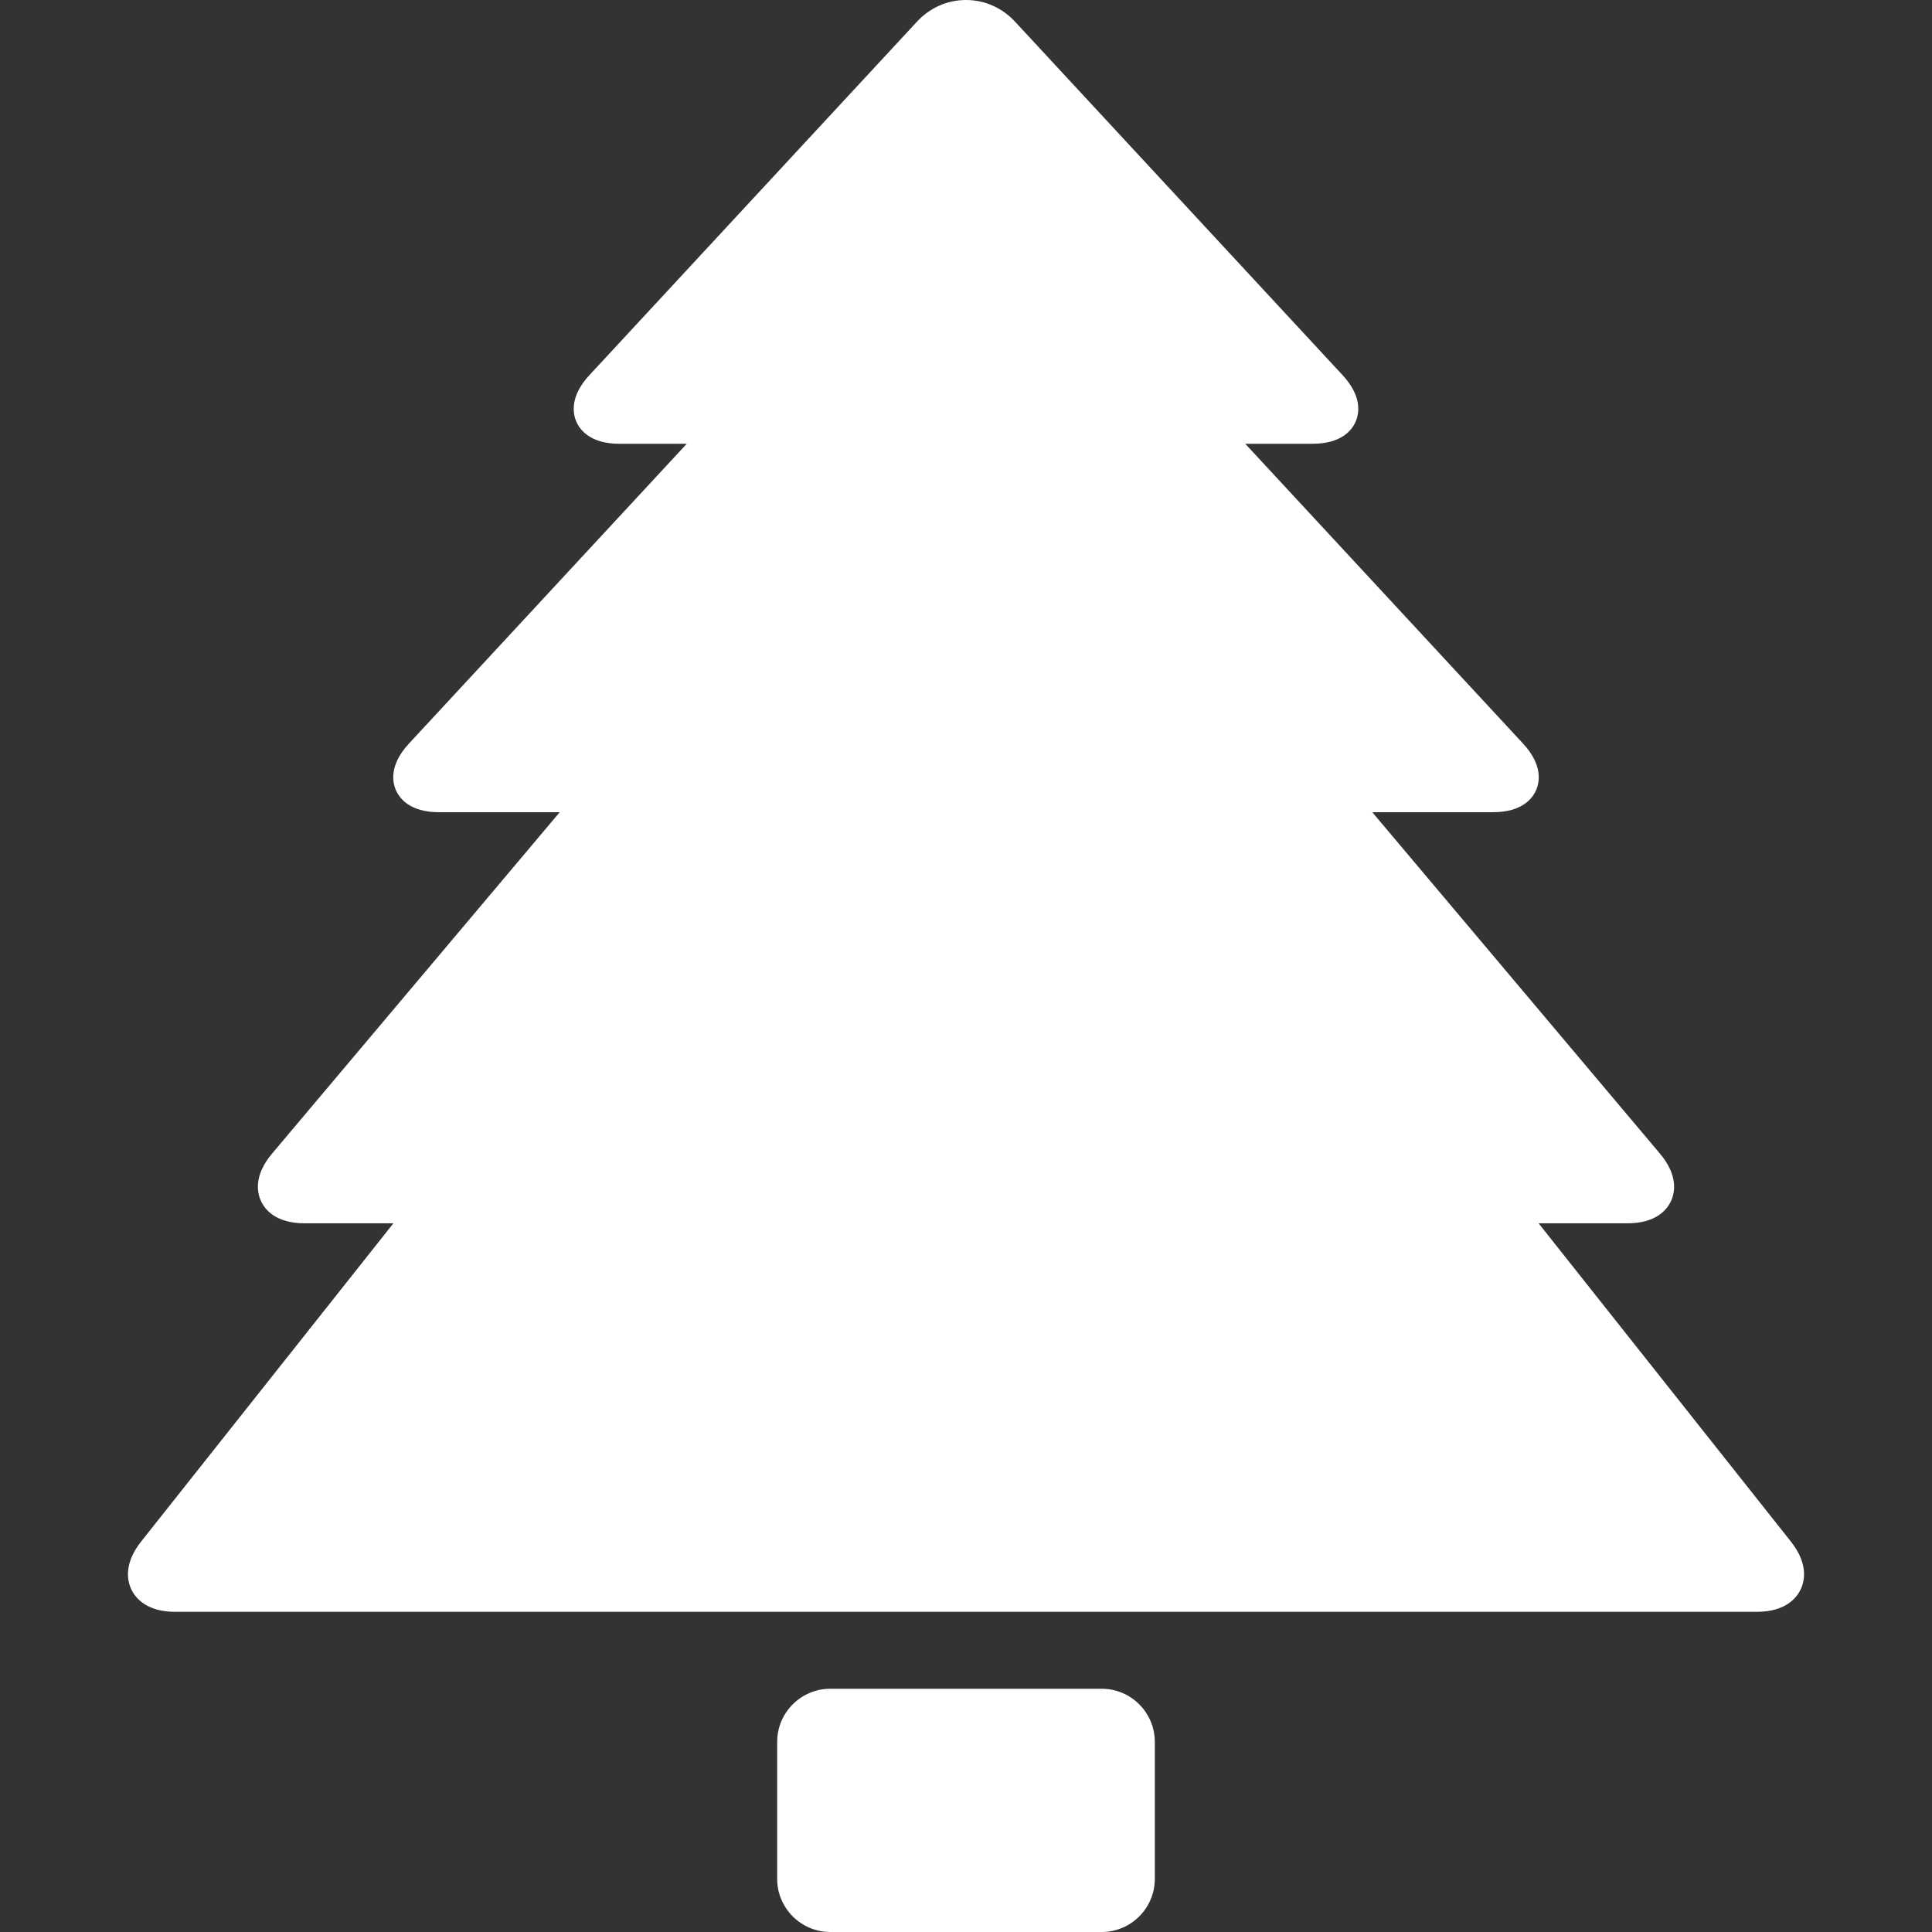 <?xml version="1.0" encoding="iso-8859-1"?>
<!-- Generator: Adobe Illustrator 18.1.1, SVG Export Plug-In . SVG Version: 6.00 Build 0)  -->
<svg xmlns="http://www.w3.org/2000/svg" xmlns:xlink="http://www.w3.org/1999/xlink" version="1.1" id="Capa_1" x="0px" y="0px" viewBox="0 0 612 612" style="enable-background:new 0 0 612 612;" xml:space="preserve" width="512px" height="512px">
<rect x="0" y="0" width="612" height="612" fill="#333333" stroke="none"/>
<g>
	<g>
		<path d="M567.273,488.286l-79.891-100.78h28.141c9.156,0,12.57-4.403,13.791-7.027c1.221-2.625,2.387-8.073-3.514-15.076    l-91.101-108.12h38.224c9.237,0,12.53-4.381,13.67-6.993c1.141-2.612,2.117-8.004-4.163-14.779l-87.974-94.937h21.299    c9.236,0,12.53-4.381,13.67-6.992c1.141-2.612,2.117-8.005-4.163-14.781L321.556,6.891C317.439,2.448,311.914,0,305.999,0    s-11.439,2.448-15.557,6.891L186.736,118.803c-6.278,6.776-5.303,12.17-4.161,14.781c1.14,2.61,4.433,6.992,13.67,6.992h21.299    l-87.974,94.937c-6.279,6.775-5.304,12.168-4.163,14.779c1.14,2.612,4.432,6.993,13.67,6.993h38.224l-91.103,108.12    c-5.899,7.003-4.733,12.451-3.512,15.076c1.221,2.624,4.635,7.027,13.791,7.027h28.141l-79.891,100.78    c-5.656,7.134-4.368,12.614-3.096,15.245c1.273,2.632,4.765,7.045,13.869,7.045h501.001c9.104,0,12.598-4.414,13.869-7.045    C571.641,500.9,572.929,495.42,567.273,488.286z" fill="#FFFFFF"/>
		<path d="M348.979,534.947h-85.96c-9.282,0-16.834,7.552-16.834,16.834v43.385c0,9.282,7.552,16.834,16.834,16.834h85.96    c9.282,0,16.834-7.552,16.834-16.834v-43.385C365.813,542.499,358.261,534.947,348.979,534.947z" fill="#FFFFFF"/>
	</g>
</g>
<g>
</g>
<g>
</g>
<g>
</g>
<g>
</g>
<g>
</g>
<g>
</g>
<g>
</g>
<g>
</g>
<g>
</g>
<g>
</g>
<g>
</g>
<g>
</g>
<g>
</g>
<g>
</g>
<g>
</g>
</svg>
